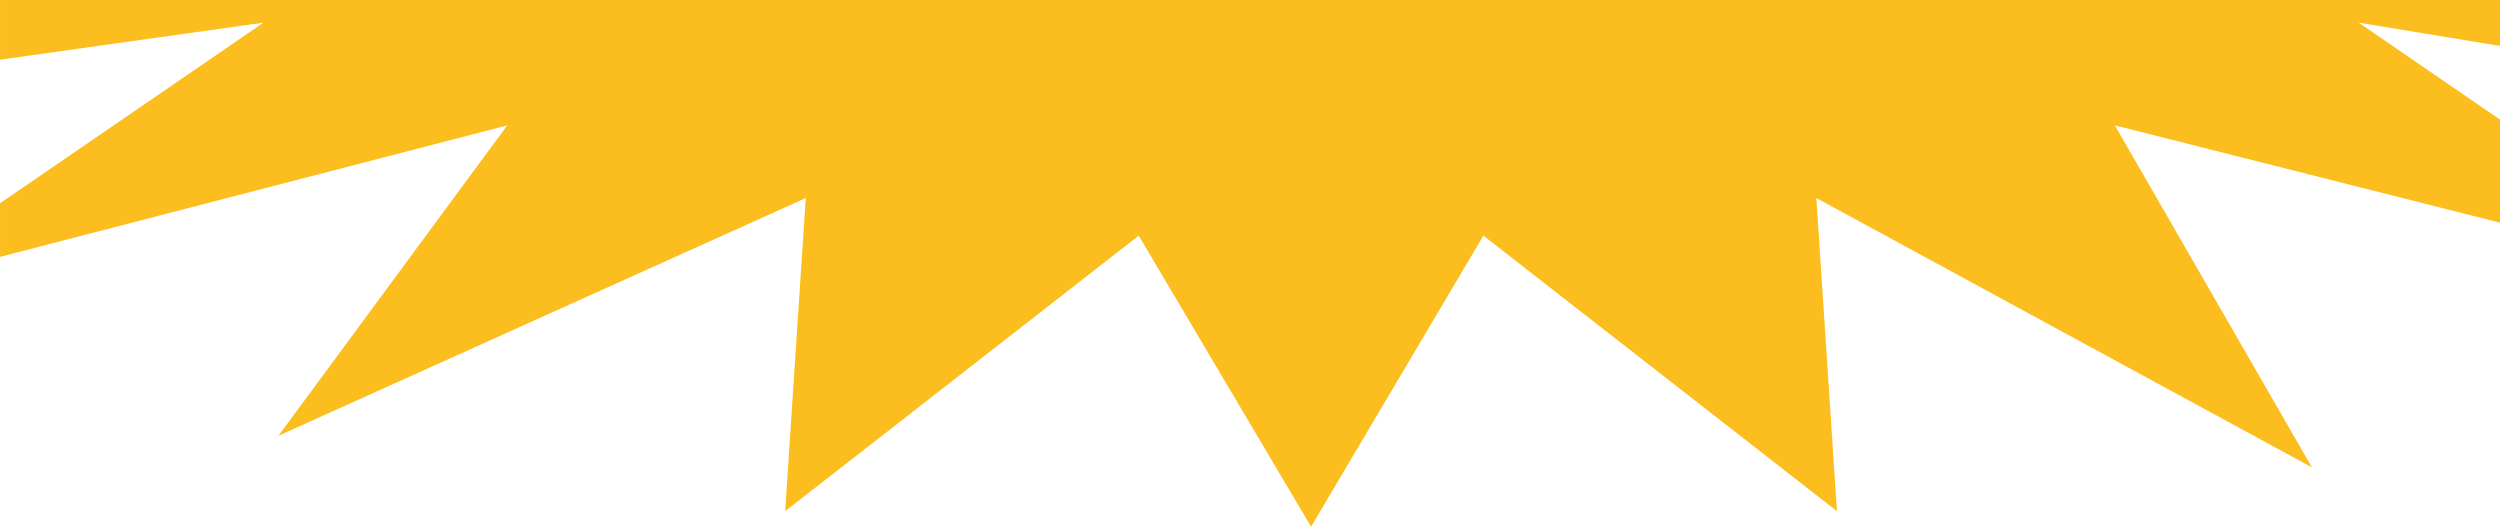 <?xml version="1.0" standalone="no"?><!DOCTYPE svg PUBLIC "-//W3C//DTD SVG 1.1//EN" "http://www.w3.org/Graphics/SVG/1.1/DTD/svg11.dtd"><svg width="100%" height="100%" viewBox="0 0 432 92" version="1.1" xmlns="http://www.w3.org/2000/svg" xmlns:xlink="http://www.w3.org/1999/xlink" xml:space="preserve" style="fill-rule:evenodd;clip-rule:evenodd;stroke-linejoin:round;stroke-miterlimit:1.414;"><path d="M0,0l432,0l0,7.94l-24.432,-4.029l24.432,16.75l0,17.814l-66.55,-16.809l34.052,59.096l-85.635,-46.541l3.559,54.109l-61.093,-47.61l-29.782,50.293l-29.782,-50.293l-61.093,47.61l3.559,-54.109l-91.125,41.08l39.542,-53.635l-87.652,22.722l0,-9.261l45.534,-31.216l-45.534,6.402l0,-10.313Z" style="fill:#fcbe1f;"/></svg>